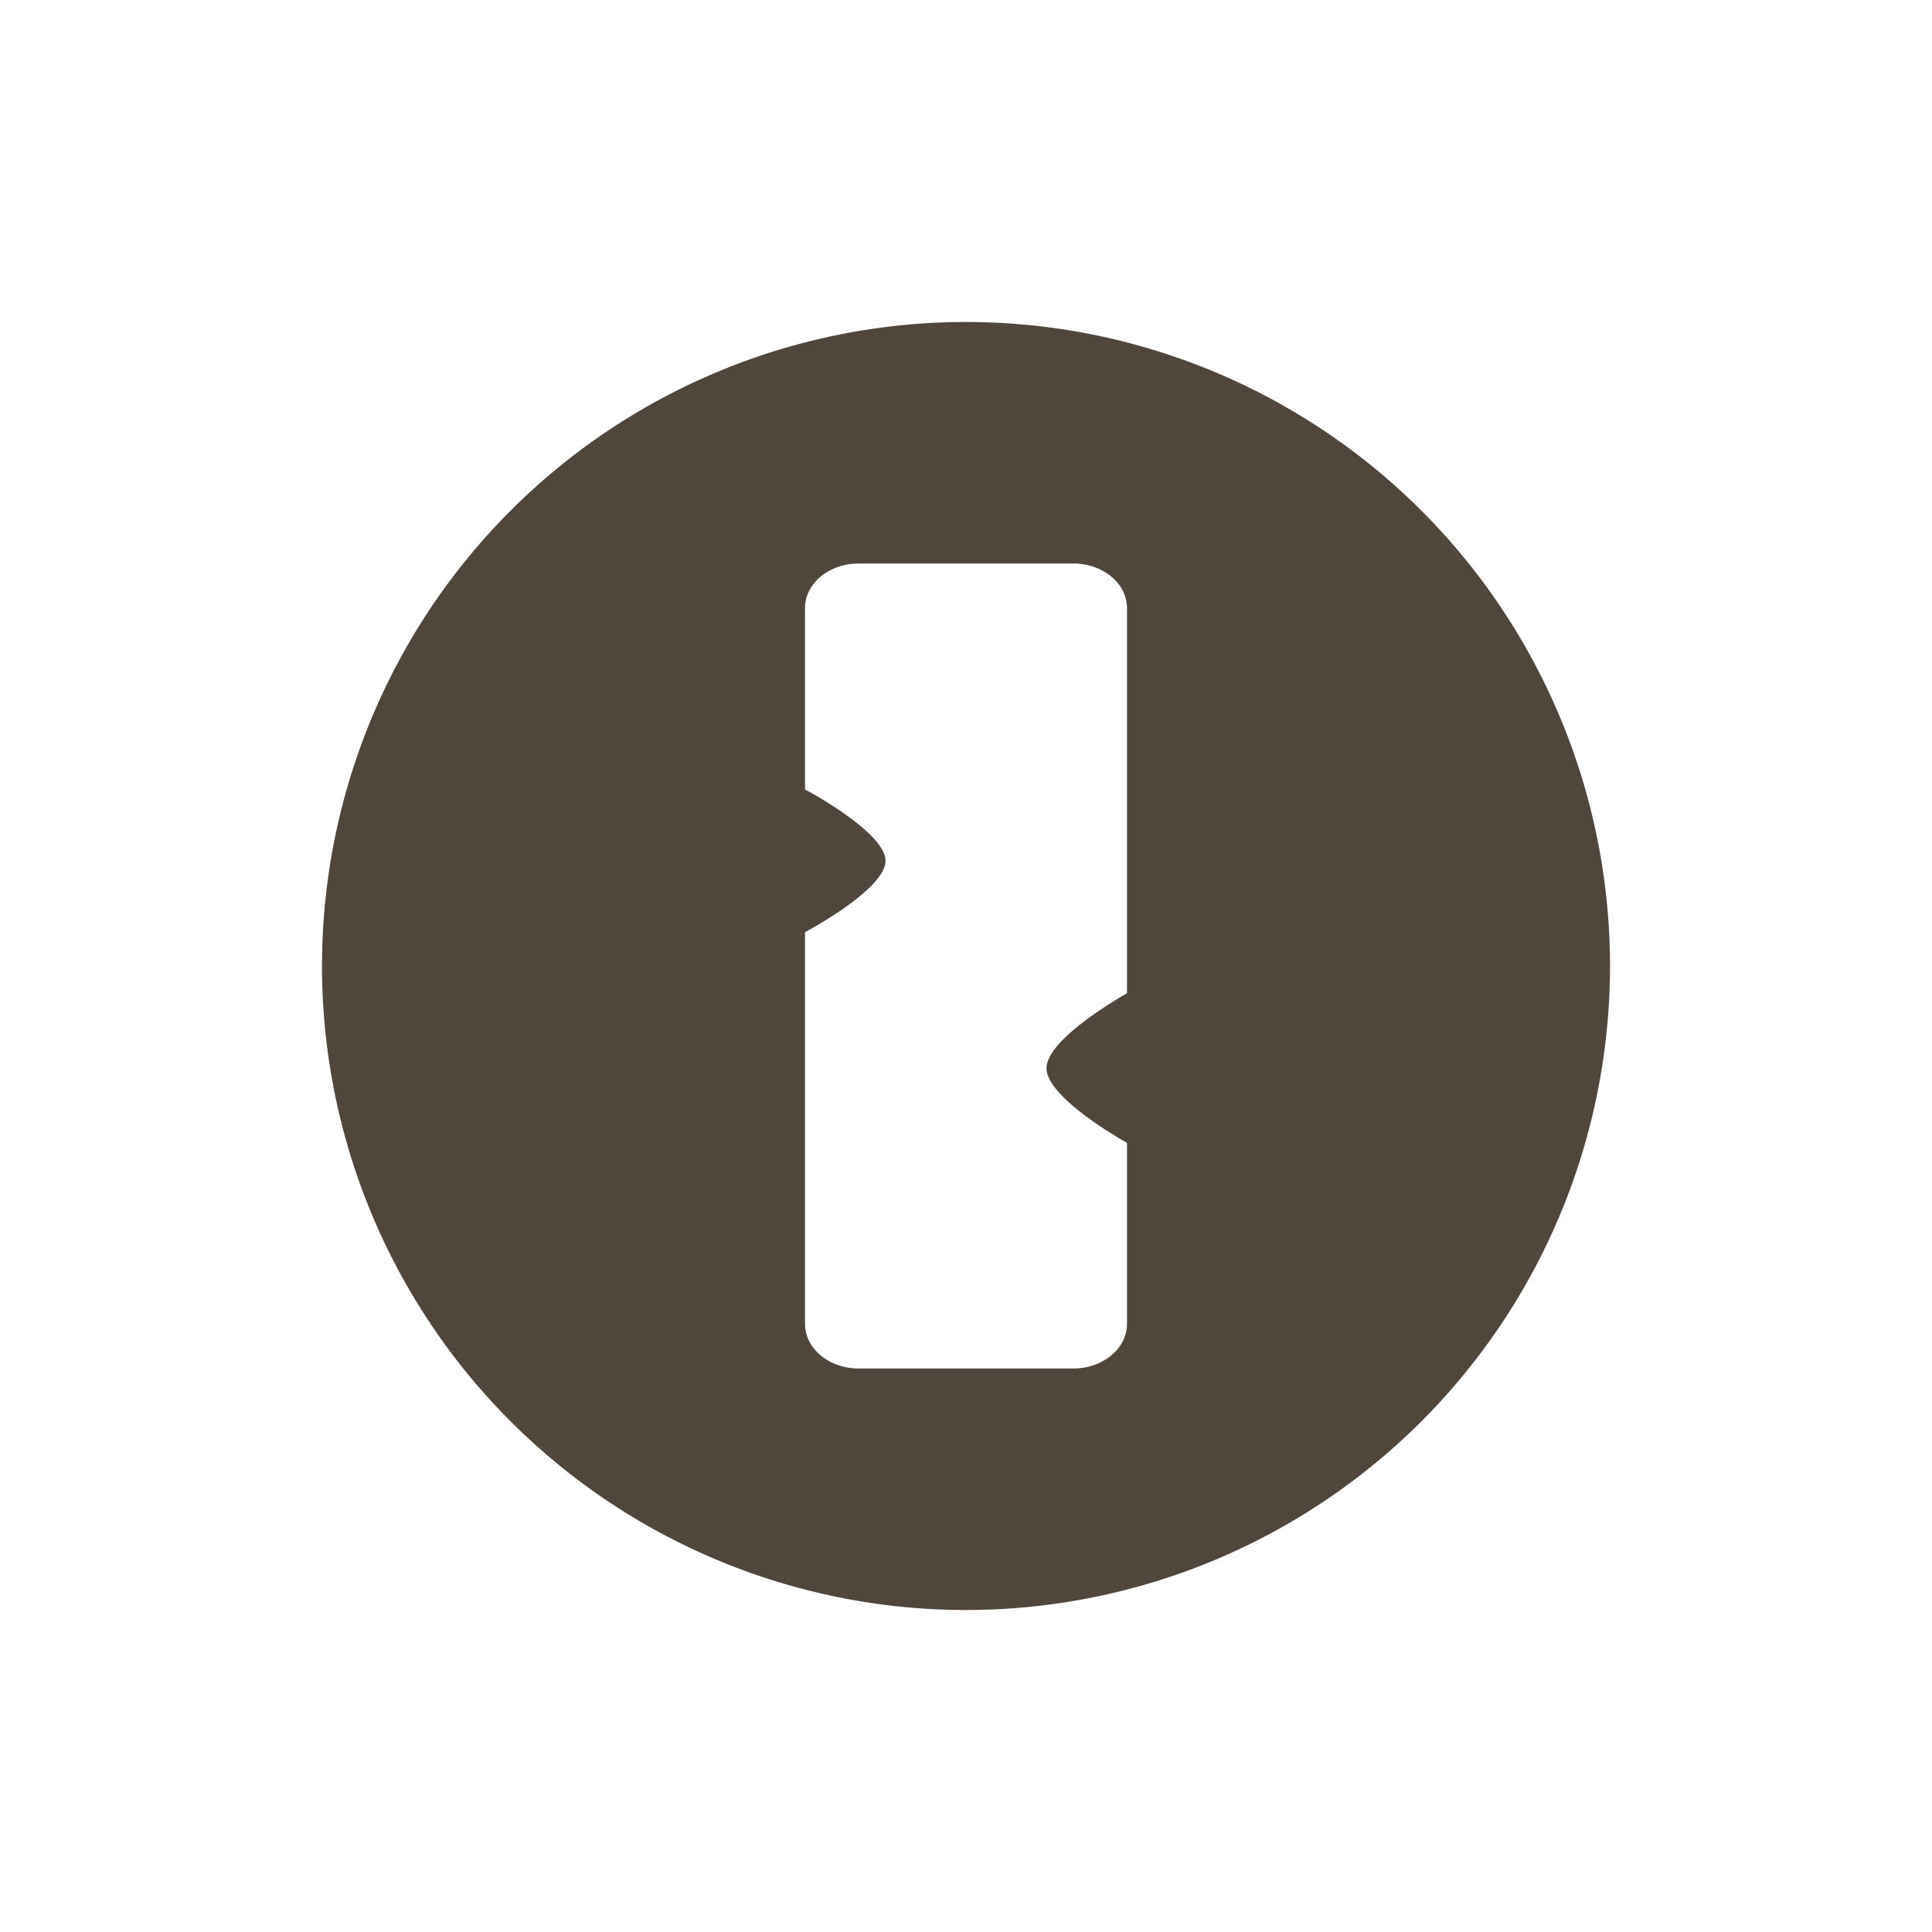 <svg xmlns="http://www.w3.org/2000/svg" width="24" height="24" version="1.1">
 <defs>
  <style id="current-color-scheme" type="text/css">
   .ColorScheme-Text { color:#51463c; } .ColorScheme-Highlight { color:#4285f4; } .ColorScheme-NeutralText { color:#ff9800; } .ColorScheme-PositiveText { color:#4caf50; } .ColorScheme-NegativeText { color:#f44336; }
  </style>
 </defs>
 <path style="fill:currentColor" class="ColorScheme-Text" d="m 12,4 a 8,8 0 0 0 -8,8 8,8 0 0 0 8,8 8,8 0 0 0 8,-8 8,8 0 0 0 -8,-8 z m -1.332,3 h 2.664 C 13.701,7 14,7.247 14,7.555 v 4.781 l -0.008,0.008 c 0,0 -0.992,0.553 -0.992,0.926 1.24e-4,0.373 0.992,0.922 0.992,0.922 L 14,14.201 v 2.244 C 14,16.753 13.701,17 13.332,17 H 10.668 C 10.299,17 10,16.753 10,16.445 v -4.865 c 0,0 1,-0.529 1,-0.887 0,-0.357 -1,-0.887 -1,-0.887 V 7.555 C 10,7.247 10.299,7 10.668,7 Z"/>
</svg>
